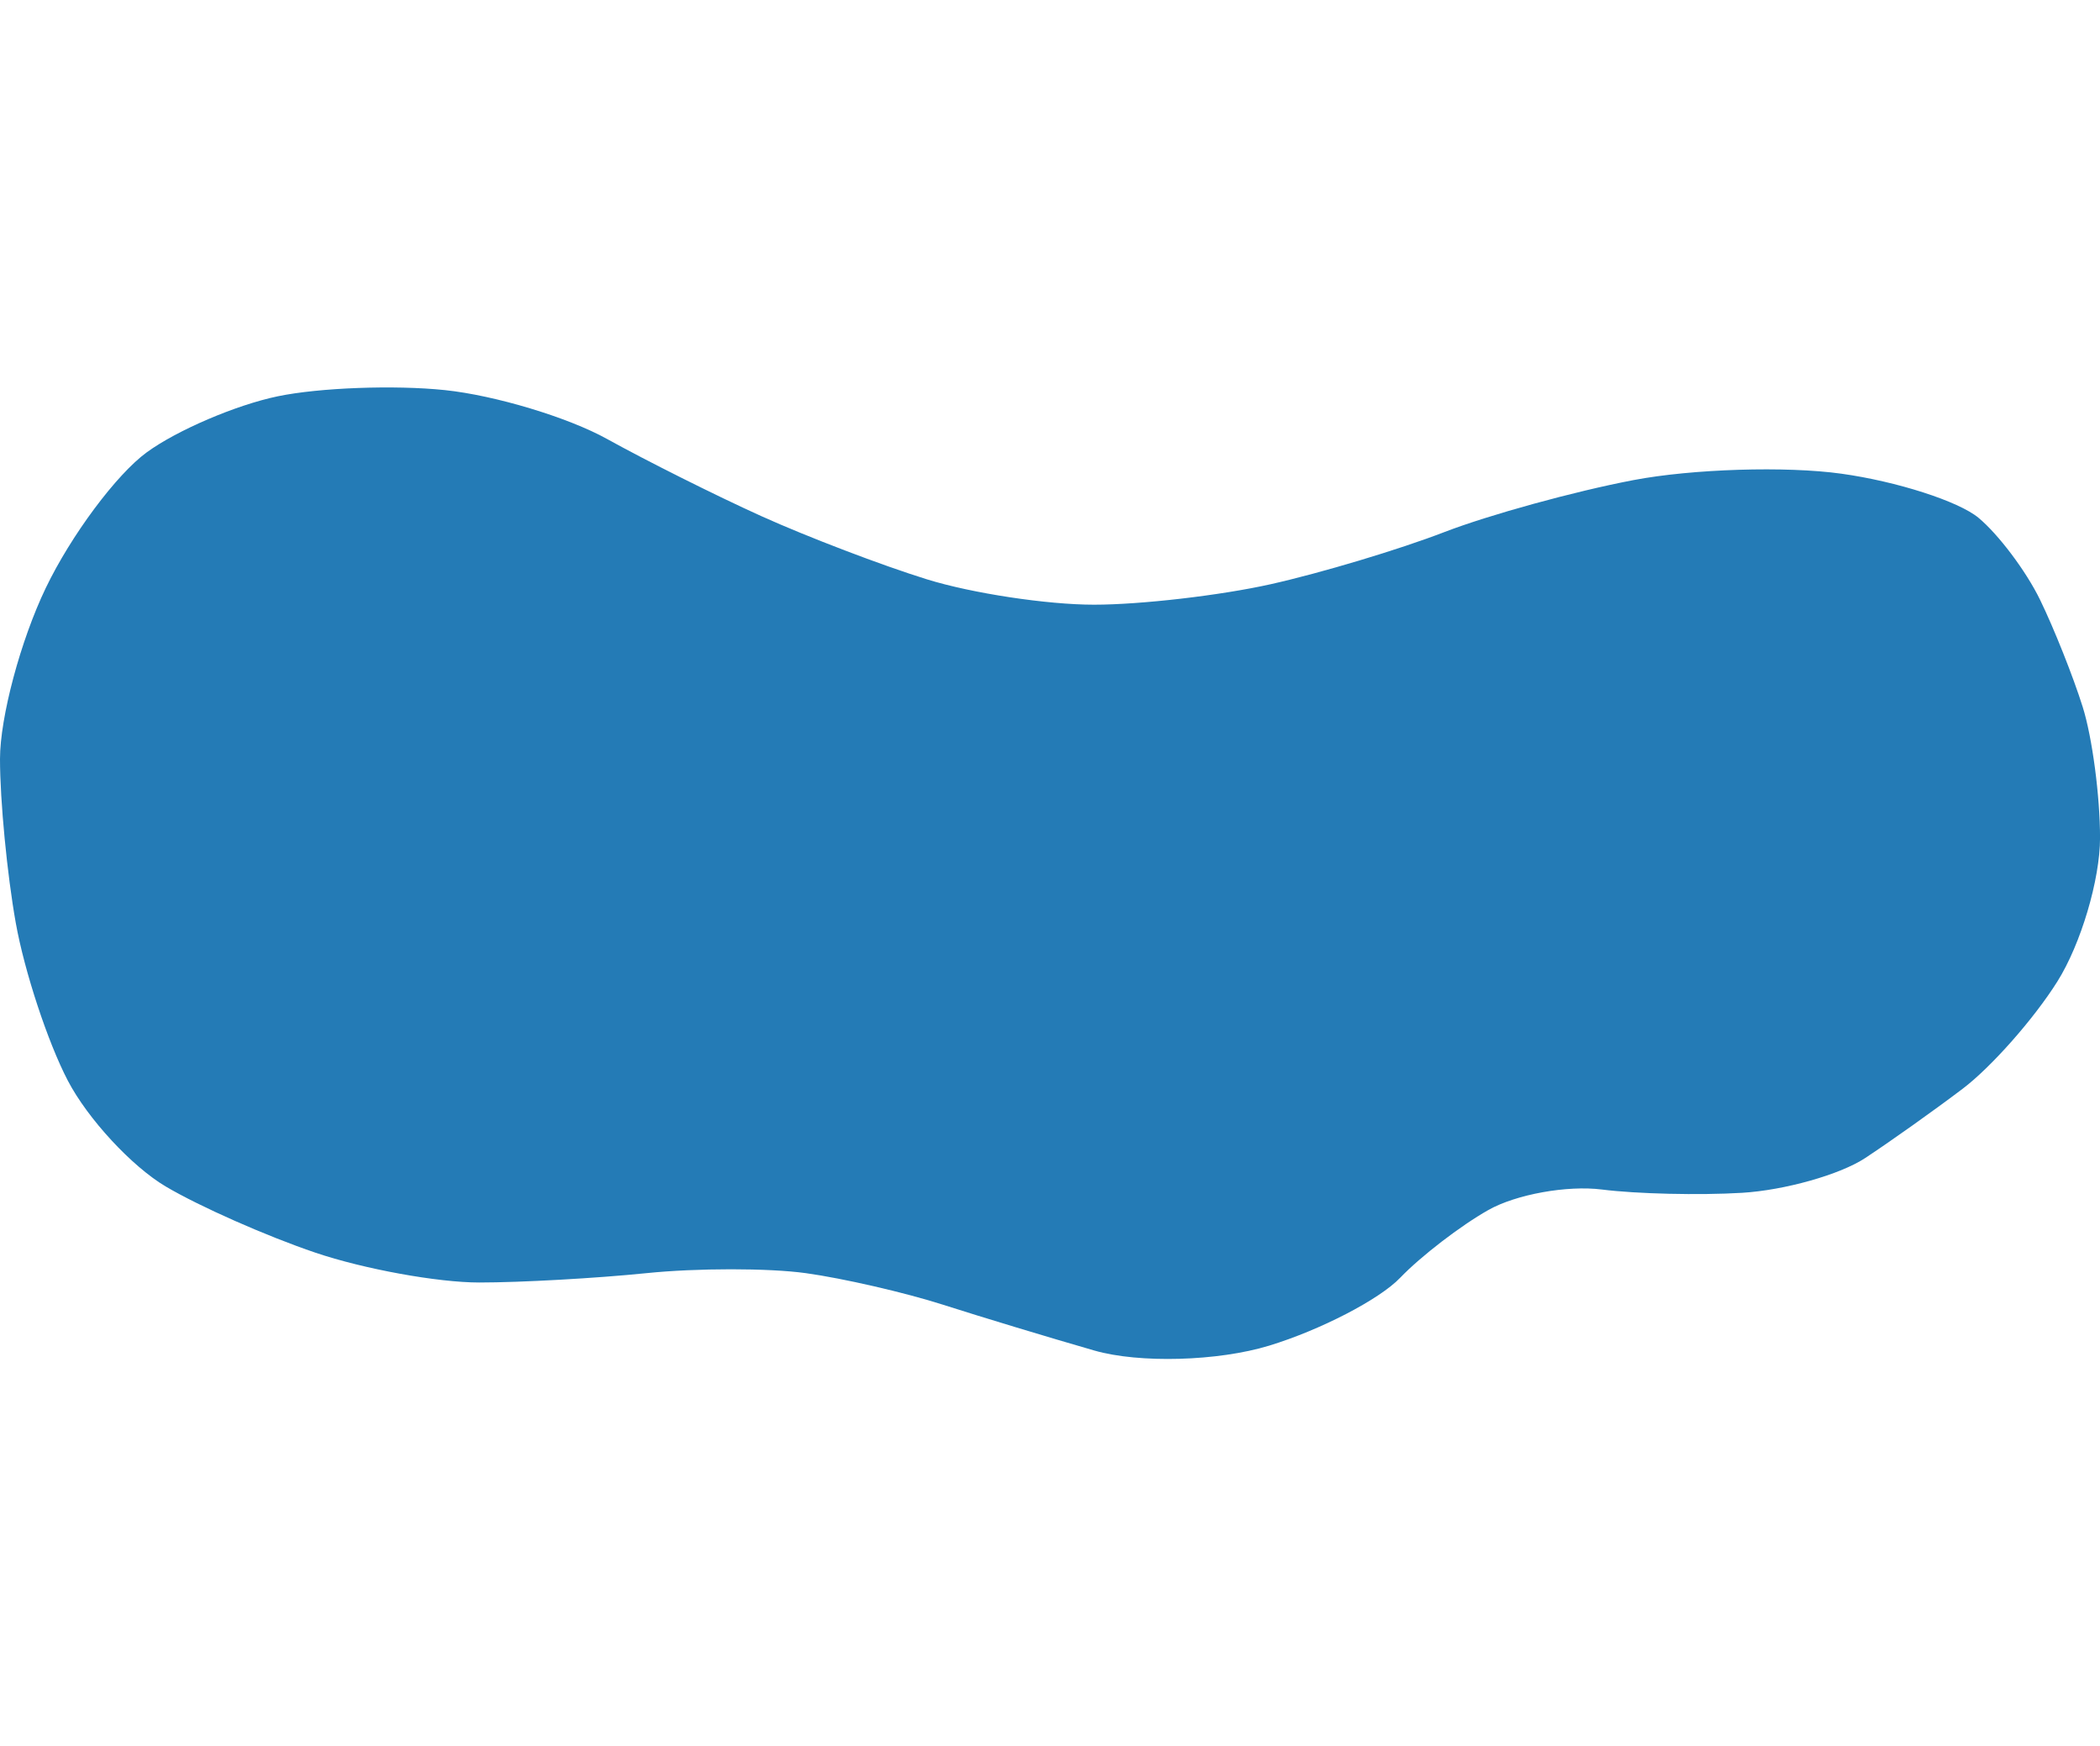 <!-- Generator: Adobe Illustrator 22.0.1, SVG Export Plug-In  -->
<svg xmlns:xlink="http://www.w3.org/1999/xlink"
	 xmlns:a="http://ns.adobe.com/AdobeSVGViewerExtensions/3.0/" version="1.1"
	 xmlns="http://www.w3.org/2000/svg"
	 x="0px" y="0px" width="3964.7px" height="3296.2px" viewBox="0 0 4964.7 2296.2"
	 style="enable-background:new 0 0 1964.7 2296.2;" xml:space="preserve">
 <style>
	.st0{fill:#247BB6;}
</style>
<defs>
</defs>
<path class="st0" d="M4677.3,308c-47.1-39-192.9-85.9-323.9-104.1c-131-18.3-352.4-11.4-492,15.2c-139.6,26.6-340.8,82-447.3,123
	c-106.4,41-290.9,96.4-410,123c-119.1,26.6-307,48.4-417.8,48.4c-110.7,0-288.4-26.9-394.8-59.9s-282.4-100.1-391.1-149.2
	S1527.5,173,1435.3,121.9c-92.2-51.2-264.9-103.2-383.7-115.6S754.9,0.5,656.4,21s-237.8,80.1-309.5,132.4S167.8,350,108.2,474
	S0,779.9,0,878.2s16.8,272.6,37.3,387.4s75.9,282.5,123,372.7c47.1,90.2,151.2,202.7,231.2,250.1c80,47.4,239.4,117.8,354.2,156.6
	c114.8,38.8,289.1,70.5,387.4,70.5c98.3,0,276.2-10,395.2-22.1c119.1-12.2,288.6-12.2,376.8,0c88.2,12.2,234.1,45.8,324.3,74.6
	c90.2,28.9,251.1,77.6,357.5,108.2c106.4,30.7,292.6,25.5,413.7-11.5c121.1-37,260.4-109.1,309.5-160.3
	c49.2-51.2,143.1-123.3,208.7-160.3c65.6-37,186.3-58.7,268.1-48.4c81.9,10.4,231.1,13.9,331.7,7.8c100.6-6.1,231.4-43,290.7-82
	s163.2-112.8,230.8-164s168.4-165.2,223.8-253.4c55.5-88.2,100.9-240.9,100.9-339.5s-18.4-237.8-41-309.5
	c-22.5-71.7-67.9-185.7-100.9-253.4S4724.4,347,4677.3,308z"/>
</svg>